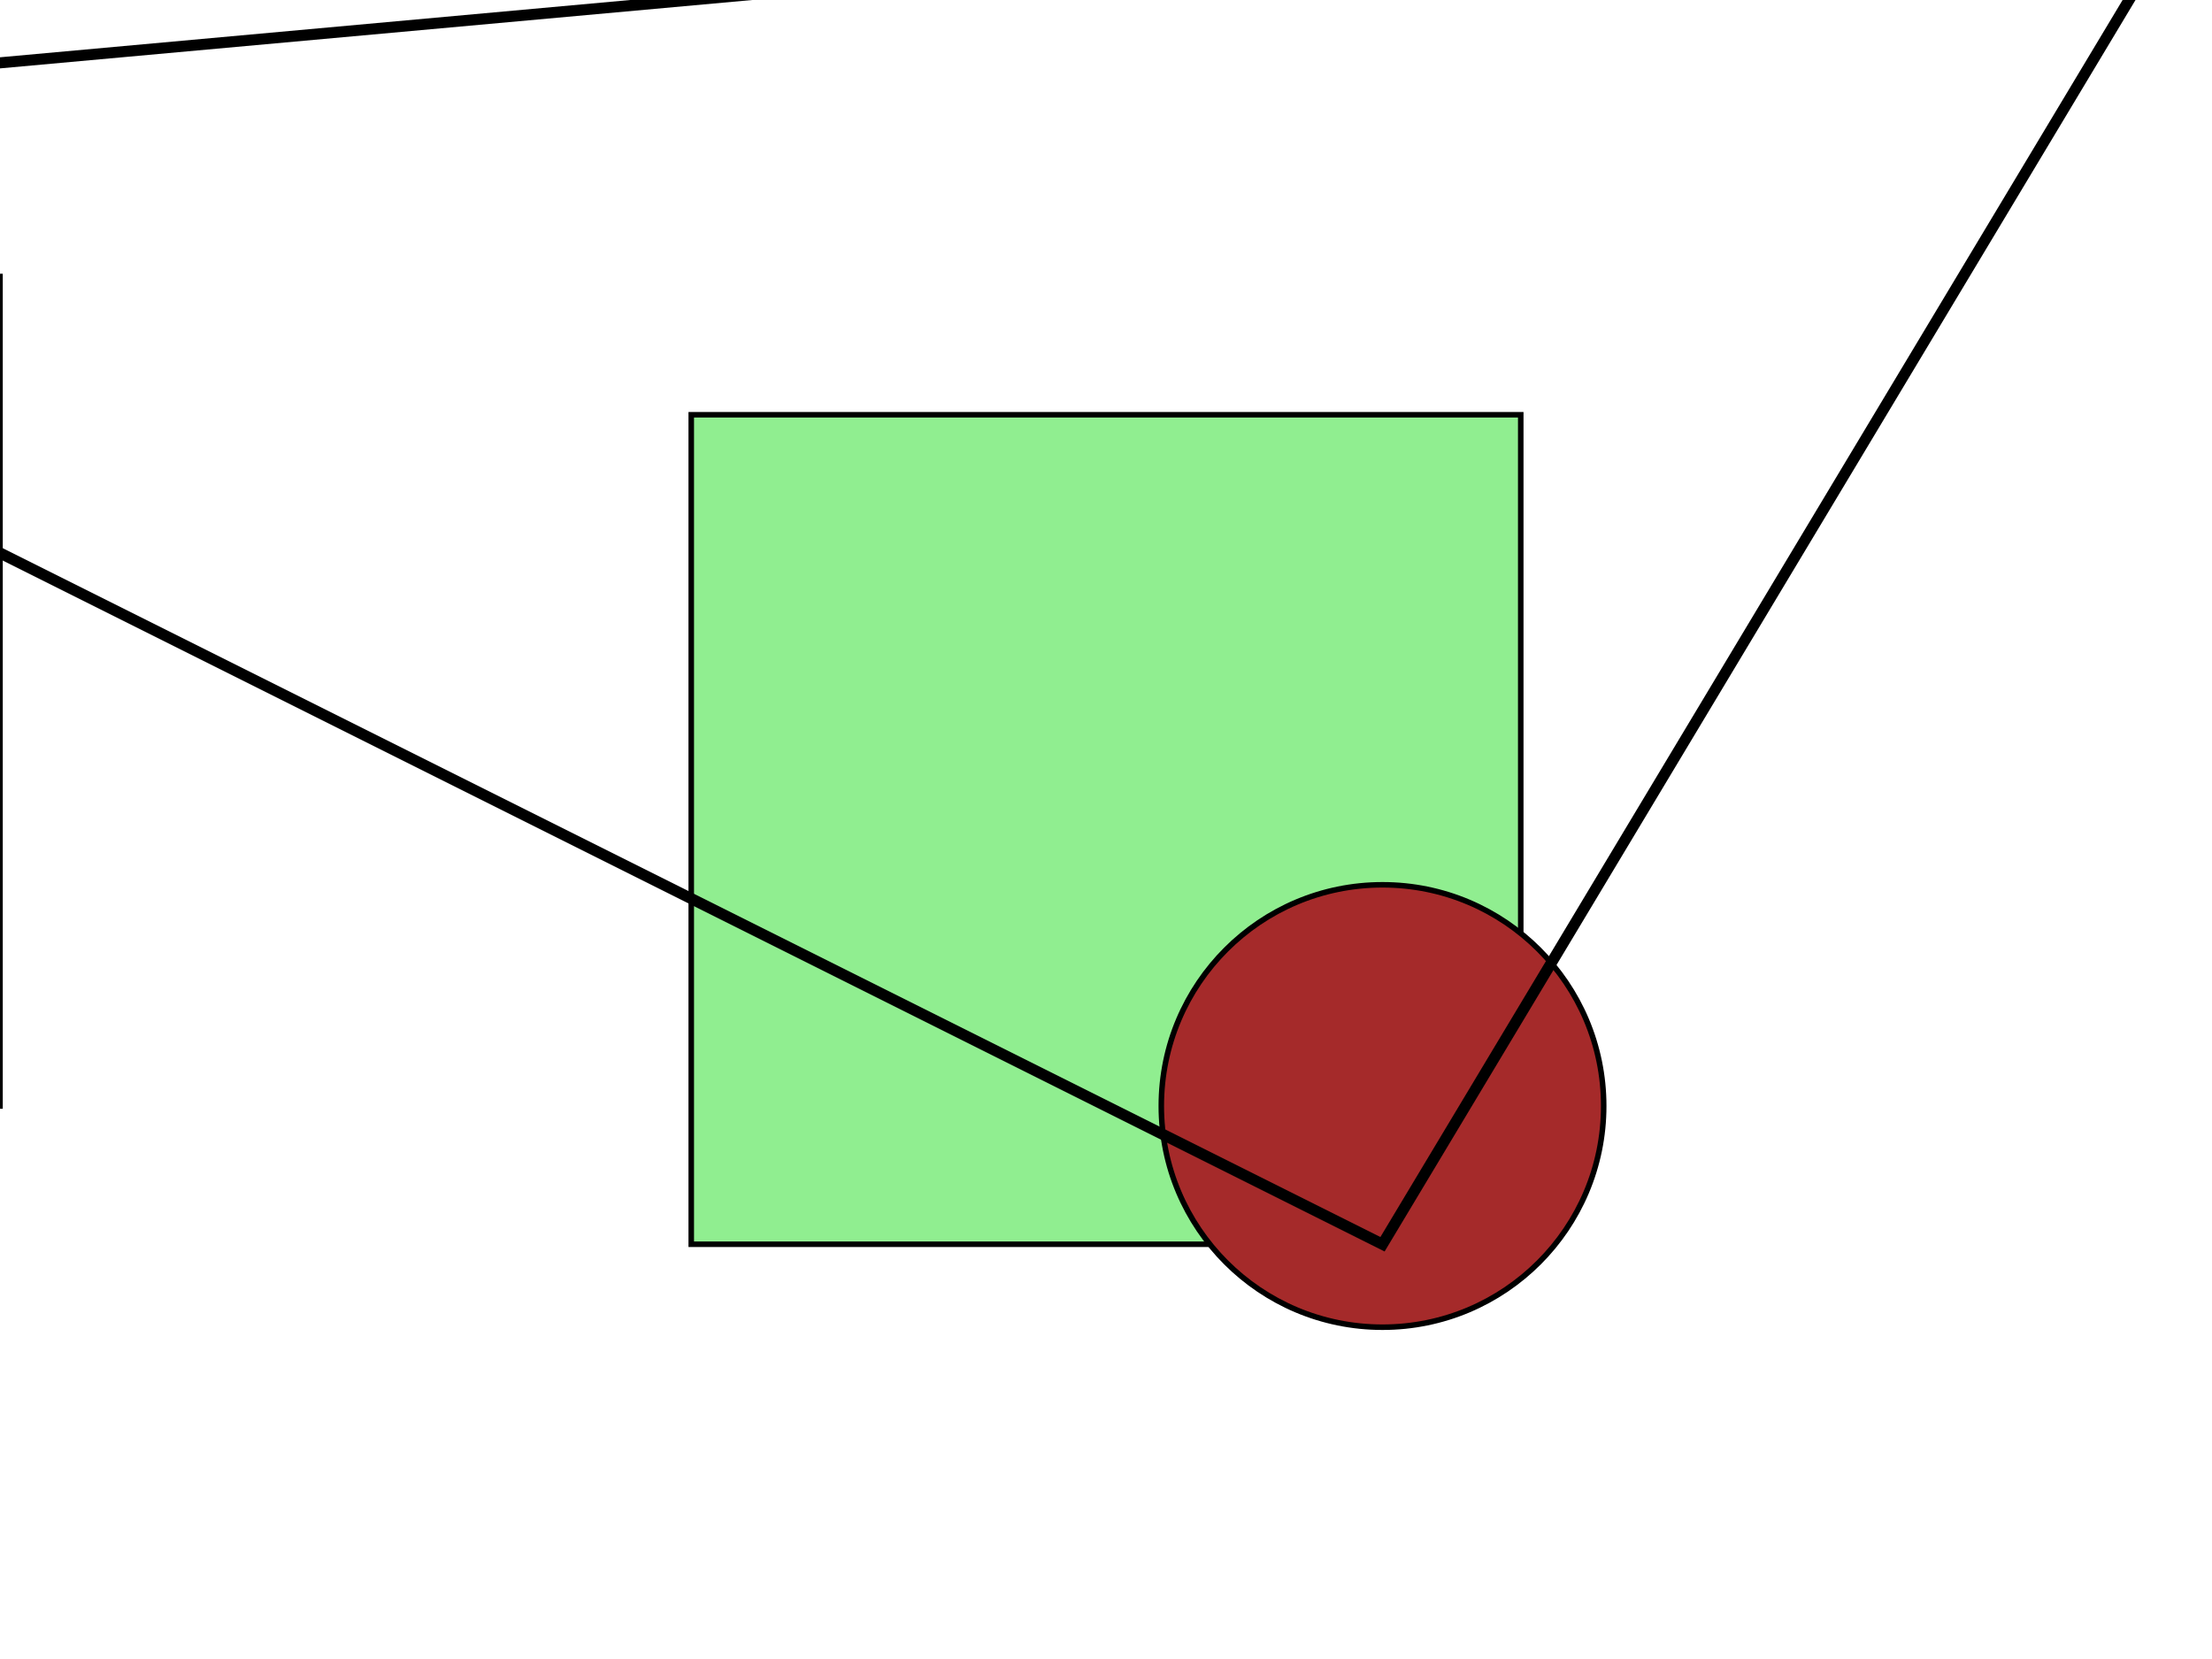 <svg width="100%" height="100%" viewBox="0 0 800 600" xmlns="http://www.w3.org/2000/svg">

<!-- Main Plaza -->
<rect id="plaza" x="250" y="150" width="300" height="300"
style="fill:lightgreen; stroke:black; stroke-width:2"/>

<!-- Tower -->
<circle id="tower" cx="500" cy="400" r="80"
style="fill:brown; stroke:black; stroke-width:2"/>

<!-- Residential Buildings -->
<rect id="building1" x="-300" y="-150" width="200" height="300"
style="fill:lightgrey; stroke:black; stroke-width:2"/>
<rect id="building2" x="-200" y="100" width="200" height="300"
style="fill:lightgrey; stroke:black; stroke-width:2"/>
<!-- Add more buildings as needed -->

<!-- Roads -->
<path id="road1" d="M-300 50 L500 450 L800 -50 Z"
style="fill:none; stroke:black; stroke-width:4"/>

</svg>